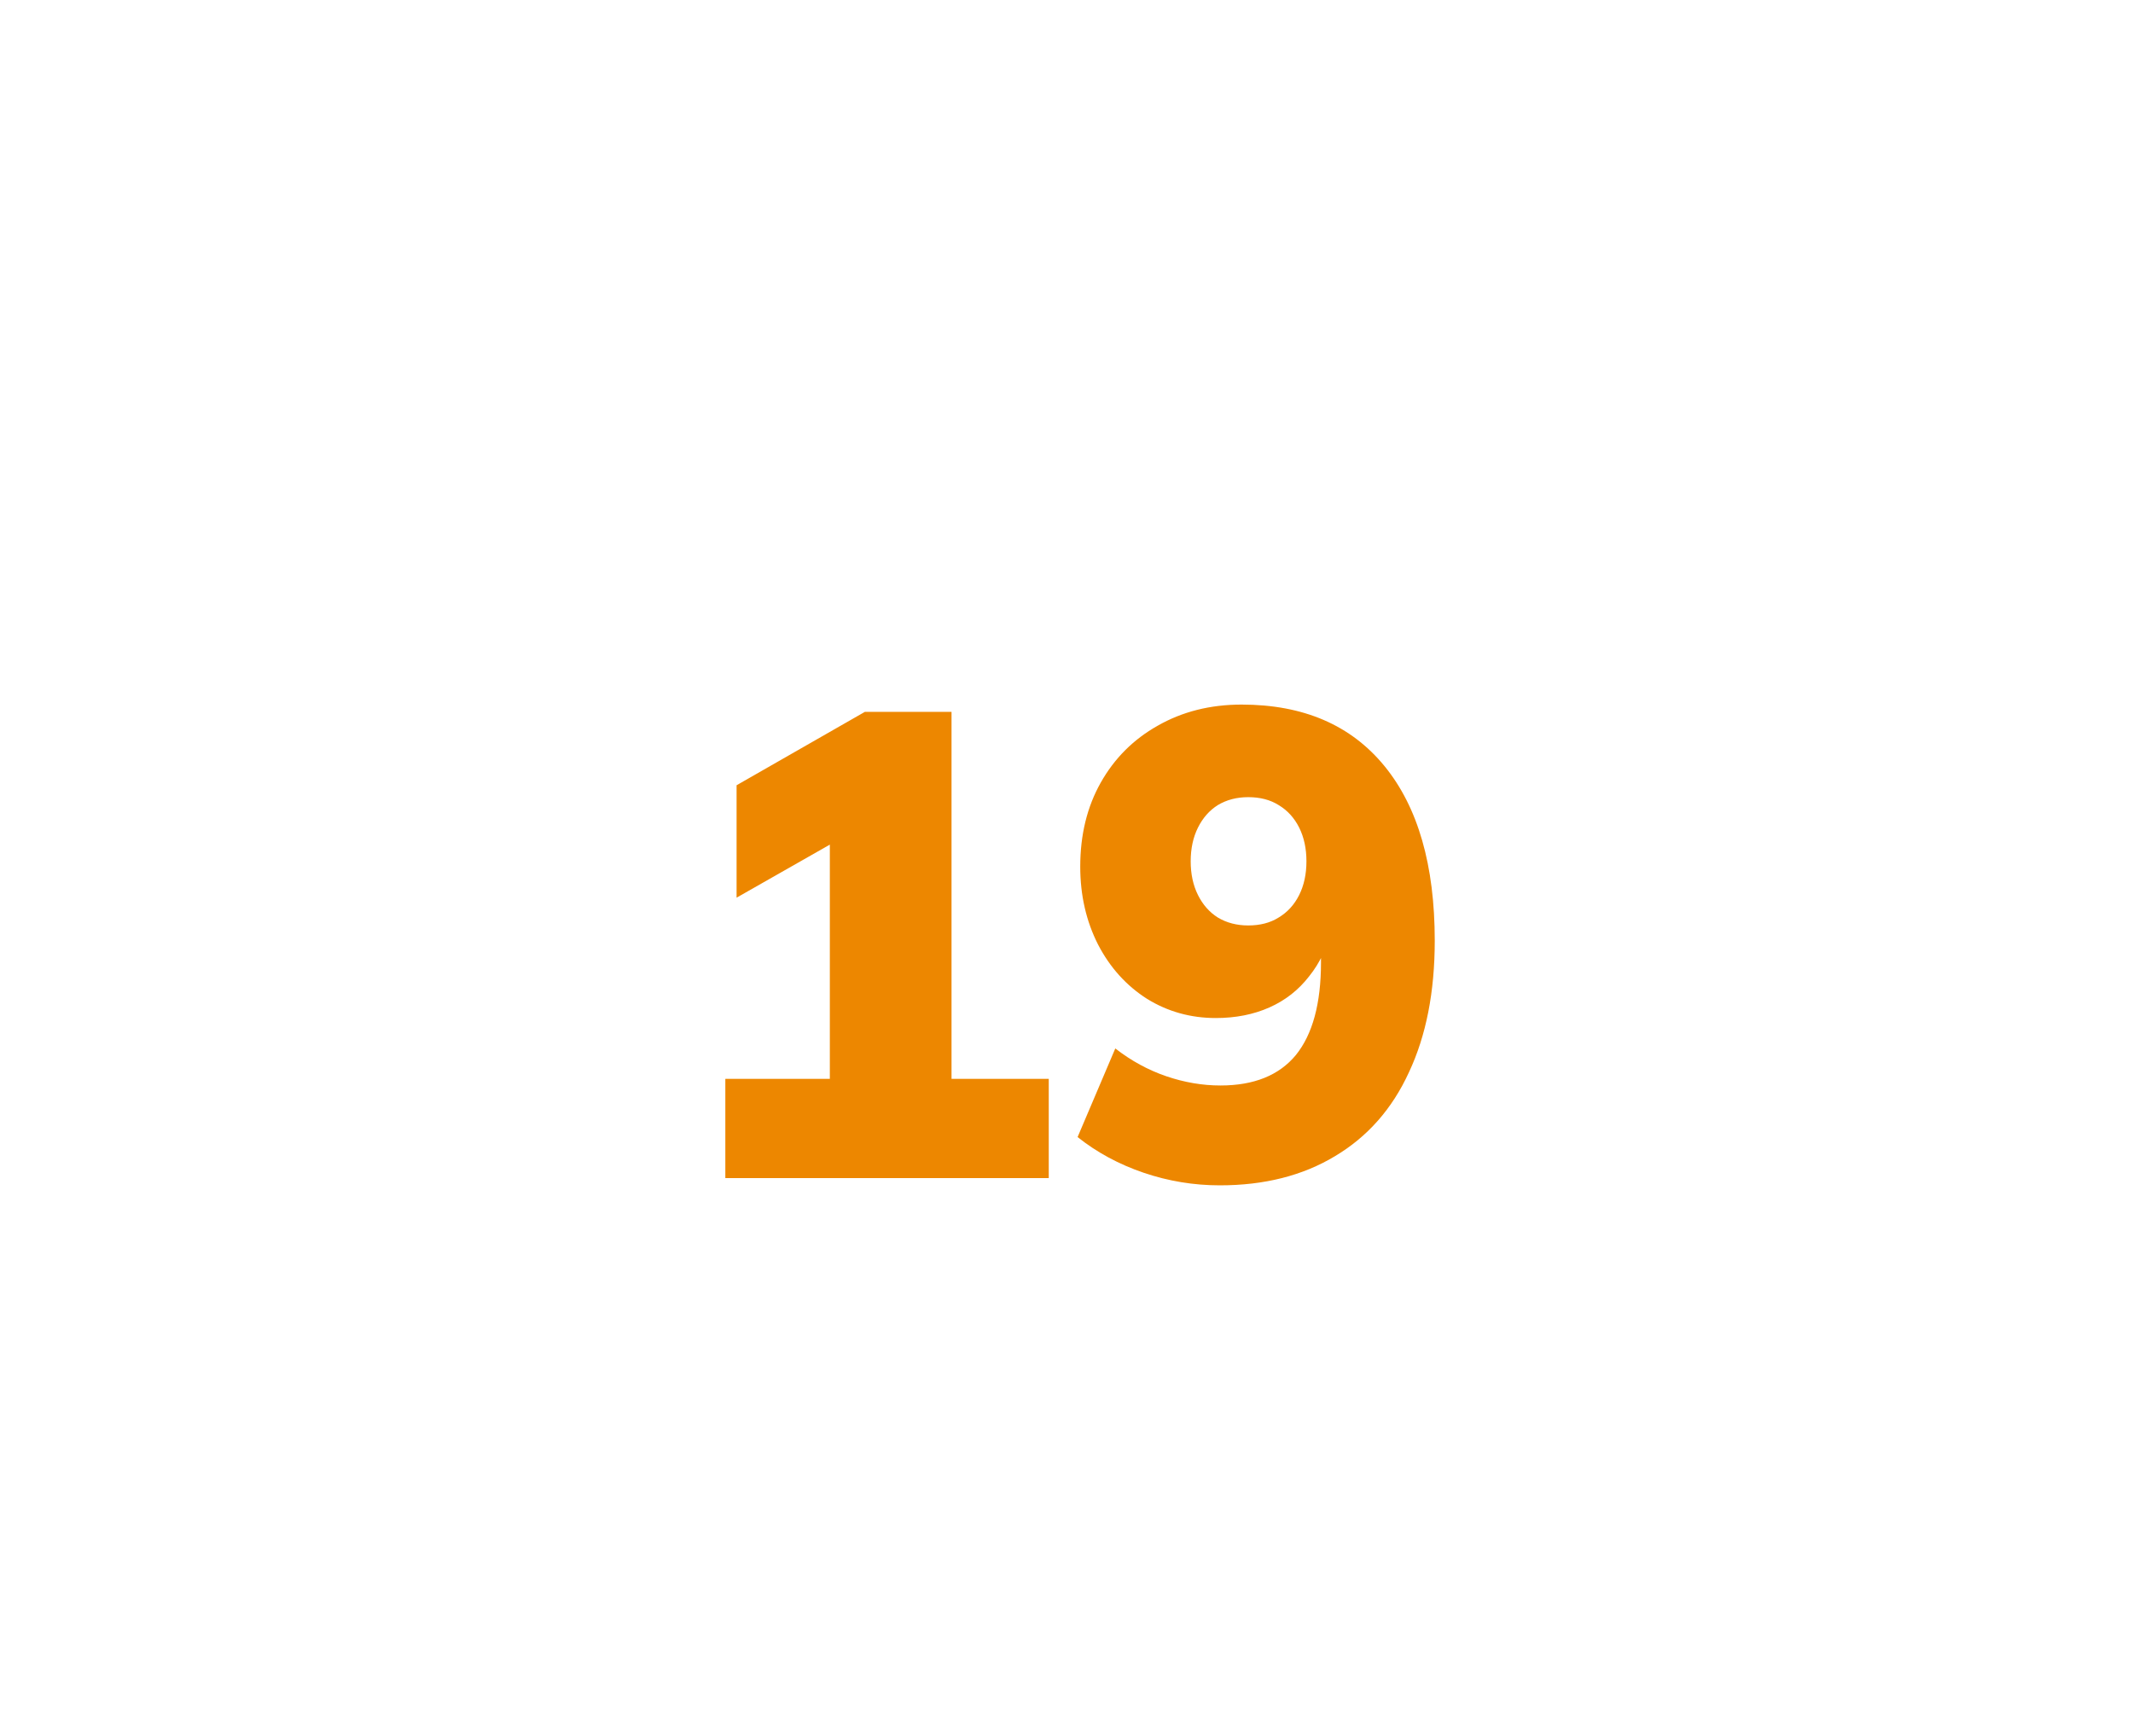 <svg width="129" height="105" viewBox="0 0 129 105" fill="none" xmlns="http://www.w3.org/2000/svg">
<g filter="url(#filter0_d_2003_279)">
<path d="M43.867 67.258V61.258H50.187V45.178H53.547L44.547 50.298V43.498L52.307 39.058H57.547V61.258H63.427V67.258H43.867ZM73.771 67.698C72.198 67.698 70.664 67.445 69.171 66.938C67.678 66.431 66.344 65.711 65.171 64.778L67.451 59.418C68.411 60.164 69.438 60.724 70.531 61.098C71.624 61.471 72.718 61.658 73.811 61.658C75.838 61.658 77.358 61.044 78.371 59.818C79.384 58.565 79.891 56.698 79.891 54.218V52.138H80.531C80.291 53.258 79.838 54.231 79.171 55.058C78.531 55.885 77.731 56.511 76.771 56.938C75.811 57.364 74.731 57.578 73.531 57.578C72.011 57.578 70.624 57.191 69.371 56.418C68.118 55.618 67.131 54.525 66.411 53.138C65.691 51.724 65.331 50.151 65.331 48.418C65.331 46.498 65.744 44.804 66.571 43.338C67.398 41.871 68.544 40.724 70.011 39.898C71.504 39.044 73.198 38.618 75.091 38.618C78.824 38.618 81.704 39.858 83.731 42.338C85.758 44.818 86.771 48.338 86.771 52.898C86.771 55.991 86.251 58.645 85.211 60.858C84.198 63.071 82.704 64.764 80.731 65.938C78.784 67.111 76.464 67.698 73.771 67.698ZM75.491 51.978C76.211 51.978 76.824 51.818 77.331 51.498C77.864 51.178 78.278 50.724 78.571 50.138C78.864 49.551 79.011 48.871 79.011 48.098C79.011 47.325 78.864 46.645 78.571 46.058C78.278 45.471 77.864 45.018 77.331 44.698C76.824 44.378 76.211 44.218 75.491 44.218C74.798 44.218 74.184 44.378 73.651 44.698C73.144 45.018 72.744 45.471 72.451 46.058C72.158 46.645 72.011 47.325 72.011 48.098C72.011 48.871 72.158 49.551 72.451 50.138C72.744 50.724 73.144 51.178 73.651 51.498C74.184 51.818 74.798 51.978 75.491 51.978Z" fill="#ED8700"/>
</g>
<path d="M105.424 41.384C104.856 38.591 108.7 35.004 112.178 33.144C110.349 28.5 107.899 24.228 104.934 20.4C101.542 22.439 96.29 24.135 94.275 21.863C92.385 19.731 93.917 14.705 95.995 11.36C92.159 8.318 87.895 5.812 83.36 3.945C81.438 7.407 77.742 11.492 74.864 10.535C72.156 9.632 70.974 4.497 71.098 0.561C66.336 -0.14 61.411 -0.202 56.44 0.475C56.51 4.427 55.343 9.827 52.379 10.426C49.586 10.994 45.999 7.151 44.139 3.673C39.495 5.501 35.223 7.96 31.395 10.916C33.441 14.308 35.13 19.568 32.858 21.567C30.726 23.458 25.7 21.918 22.355 19.848C19.313 23.684 16.807 27.939 14.94 32.483C18.402 34.405 22.487 38.108 21.53 40.979C20.627 43.687 15.5 44.869 11.563 44.737C10.855 49.498 10.801 54.423 11.478 59.395C15.43 59.325 20.822 60.484 21.429 63.449C21.997 66.242 18.153 69.828 14.683 71.688C16.512 76.333 18.97 80.604 21.927 84.432C25.319 82.393 30.571 80.697 32.578 82.969C34.468 85.101 32.936 90.127 30.858 93.472C34.702 96.515 38.958 99.02 43.494 100.887C45.415 97.425 49.119 93.34 51.99 94.297C54.697 95.2 55.88 100.327 55.748 104.264C60.509 104.972 65.434 105.026 70.406 104.349C70.343 100.397 71.502 94.997 74.467 94.398C77.26 93.83 80.847 97.674 82.706 101.152C87.351 99.323 91.63 96.865 95.45 93.908C93.412 90.516 91.716 85.264 93.987 83.257C96.119 81.366 101.145 82.907 104.491 84.976C107.533 81.141 110.038 76.885 111.913 72.334C108.451 70.412 104.366 66.708 105.323 63.837C106.226 61.13 111.361 59.947 115.298 60.072C116.006 55.31 116.06 50.385 115.383 45.414C111.415 45.515 106.024 44.348 105.424 41.384ZM70.382 86.634C51.492 90.477 33.06 78.27 29.217 59.379C25.373 40.489 37.581 22.058 56.471 18.214C75.362 14.371 93.793 26.578 97.636 45.468C101.48 64.367 89.273 82.79 70.382 86.634Z" fill="white"/>
<path d="M70.492 1.168C70.367 5.104 71.55 10.232 74.257 11.142C76.008 11.725 78.062 10.434 79.844 8.551C78.217 10.091 76.42 11.056 74.872 10.535C72.164 9.632 70.982 4.497 71.106 0.561C66.345 -0.14 61.42 -0.202 56.448 0.475C56.448 0.654 56.448 0.841 56.448 1.02C61.21 0.436 65.925 0.498 70.492 1.168Z" fill="white"/>
<path d="M32.261 22.182C32.432 22.034 32.572 21.863 32.696 21.676C30.486 23.364 25.631 21.878 22.364 19.855C22.192 20.073 22.037 20.307 21.866 20.525C25.219 22.563 30.152 24.049 32.261 22.182Z" fill="white"/>
<path d="M43.541 4.287C45.401 7.757 48.987 11.609 51.78 11.041C52.519 10.893 53.15 10.442 53.679 9.78C53.29 10.099 52.87 10.333 52.387 10.426C49.594 10.994 46.007 7.151 44.148 3.673C39.503 5.501 35.232 7.96 31.404 10.916C31.427 10.955 31.451 10.994 31.474 11.041C35.131 8.31 39.161 6.007 43.541 4.287Z" fill="white"/>
<path d="M95.389 11.967C93.319 15.312 91.779 20.338 93.669 22.47C95.677 24.742 100.936 23.046 104.328 21.007C107.238 24.773 109.658 28.974 111.478 33.541C111.712 33.401 111.945 33.269 112.179 33.145C110.35 28.5 107.9 24.228 104.935 20.401C101.543 22.439 96.291 24.135 94.276 21.863C92.386 19.731 93.918 14.705 95.996 11.36C92.16 8.318 87.897 5.813 83.361 3.945C83.228 4.179 83.096 4.412 82.948 4.646C87.414 6.505 91.608 8.971 95.389 11.967Z" fill="white"/>
<path d="M69.799 104.435C70.002 104.412 70.204 104.404 70.406 104.373C70.359 101.409 70.998 97.635 72.569 95.675C70.663 97.254 69.83 101.199 69.799 104.435Z" fill="white"/>
<path d="M105.316 63.861C105.425 63.534 105.604 63.231 105.822 62.943C105.293 63.386 104.896 63.892 104.701 64.468C103.744 67.339 107.837 71.042 111.291 72.964C109.525 77.251 107.183 81.265 104.367 84.93C104.406 84.953 104.445 84.969 104.476 84.992C107.518 81.156 110.023 76.901 111.898 72.357C108.444 70.435 104.351 66.732 105.316 63.861Z" fill="white"/>
<path d="M93.544 83.778C93.49 83.817 93.42 83.841 93.373 83.879C91.132 85.864 92.758 91.022 94.766 94.414C94.992 94.251 95.225 94.095 95.443 93.924C93.56 90.789 91.973 86.058 93.544 83.778Z" fill="white"/>
<path d="M20.418 42.512C18.48 44.13 14.66 44.846 11.564 44.745C11.533 44.947 11.525 45.157 11.494 45.36C14.863 45.367 18.877 44.465 20.418 42.512Z" fill="white"/>
<path d="M115.375 45.445C111.415 45.515 106.031 44.356 105.425 41.392C105.121 39.913 106.063 38.209 107.533 36.661C105.728 38.365 104.475 40.326 104.818 41.998C105.417 44.963 110.808 46.122 114.769 46.052C115.414 50.813 115.375 55.528 114.753 60.095C114.932 60.095 115.119 60.095 115.29 60.103C115.99 55.342 116.045 50.417 115.375 45.445Z" fill="white"/>
<path d="M57.747 24.477C73.159 21.342 88.245 31.331 91.381 46.744C94.516 62.157 84.526 77.243 69.114 80.37C53.701 83.506 38.615 73.516 35.487 58.103C32.344 42.699 42.334 27.613 57.747 24.477ZM57.295 22.267C40.638 25.652 29.886 41.897 33.27 58.555C36.654 75.212 52.9 85.964 69.557 82.58C86.215 79.196 96.967 62.95 93.583 46.293C90.198 29.635 73.953 18.883 57.295 22.267Z" fill="white"/>
<path d="M56.526 18.478C75.245 14.674 93.568 26.803 97.372 45.523C101.177 64.242 89.047 82.564 70.328 86.369C51.609 90.174 33.286 78.044 29.482 59.325C25.677 40.605 37.806 22.283 56.526 18.478ZM56.409 17.903C37.347 21.777 25.031 40.372 28.906 59.441C32.78 78.503 51.375 90.819 70.445 86.945C89.506 83.07 101.822 64.475 97.948 45.406C94.066 26.344 75.471 14.028 56.409 17.903Z" fill="white"/>
<defs>
<filter id="filter0_d_2003_279" x="39.867" y="38.618" width="50.904" height="37.08" filterUnits="userSpaceOnUse" color-interpolation-filters="sRGB">
<feFlood flood-opacity="0" result="BackgroundImageFix"/>
<feColorMatrix in="SourceAlpha" type="matrix" values="0 0 0 0 0 0 0 0 0 0 0 0 0 0 0 0 0 0 127 0" result="hardAlpha"/>
<feOffset dy="4"/>
<feGaussianBlur stdDeviation="2"/>
<feComposite in2="hardAlpha" operator="out"/>
<feColorMatrix type="matrix" values="0 0 0 0 0 0 0 0 0 0 0 0 0 0 0 0 0 0 0.25 0"/>
<feBlend mode="normal" in2="BackgroundImageFix" result="effect1_dropShadow_2003_279"/>
<feBlend mode="normal" in="SourceGraphic" in2="effect1_dropShadow_2003_279" result="shape"/>
</filter>
</defs>
</svg>
